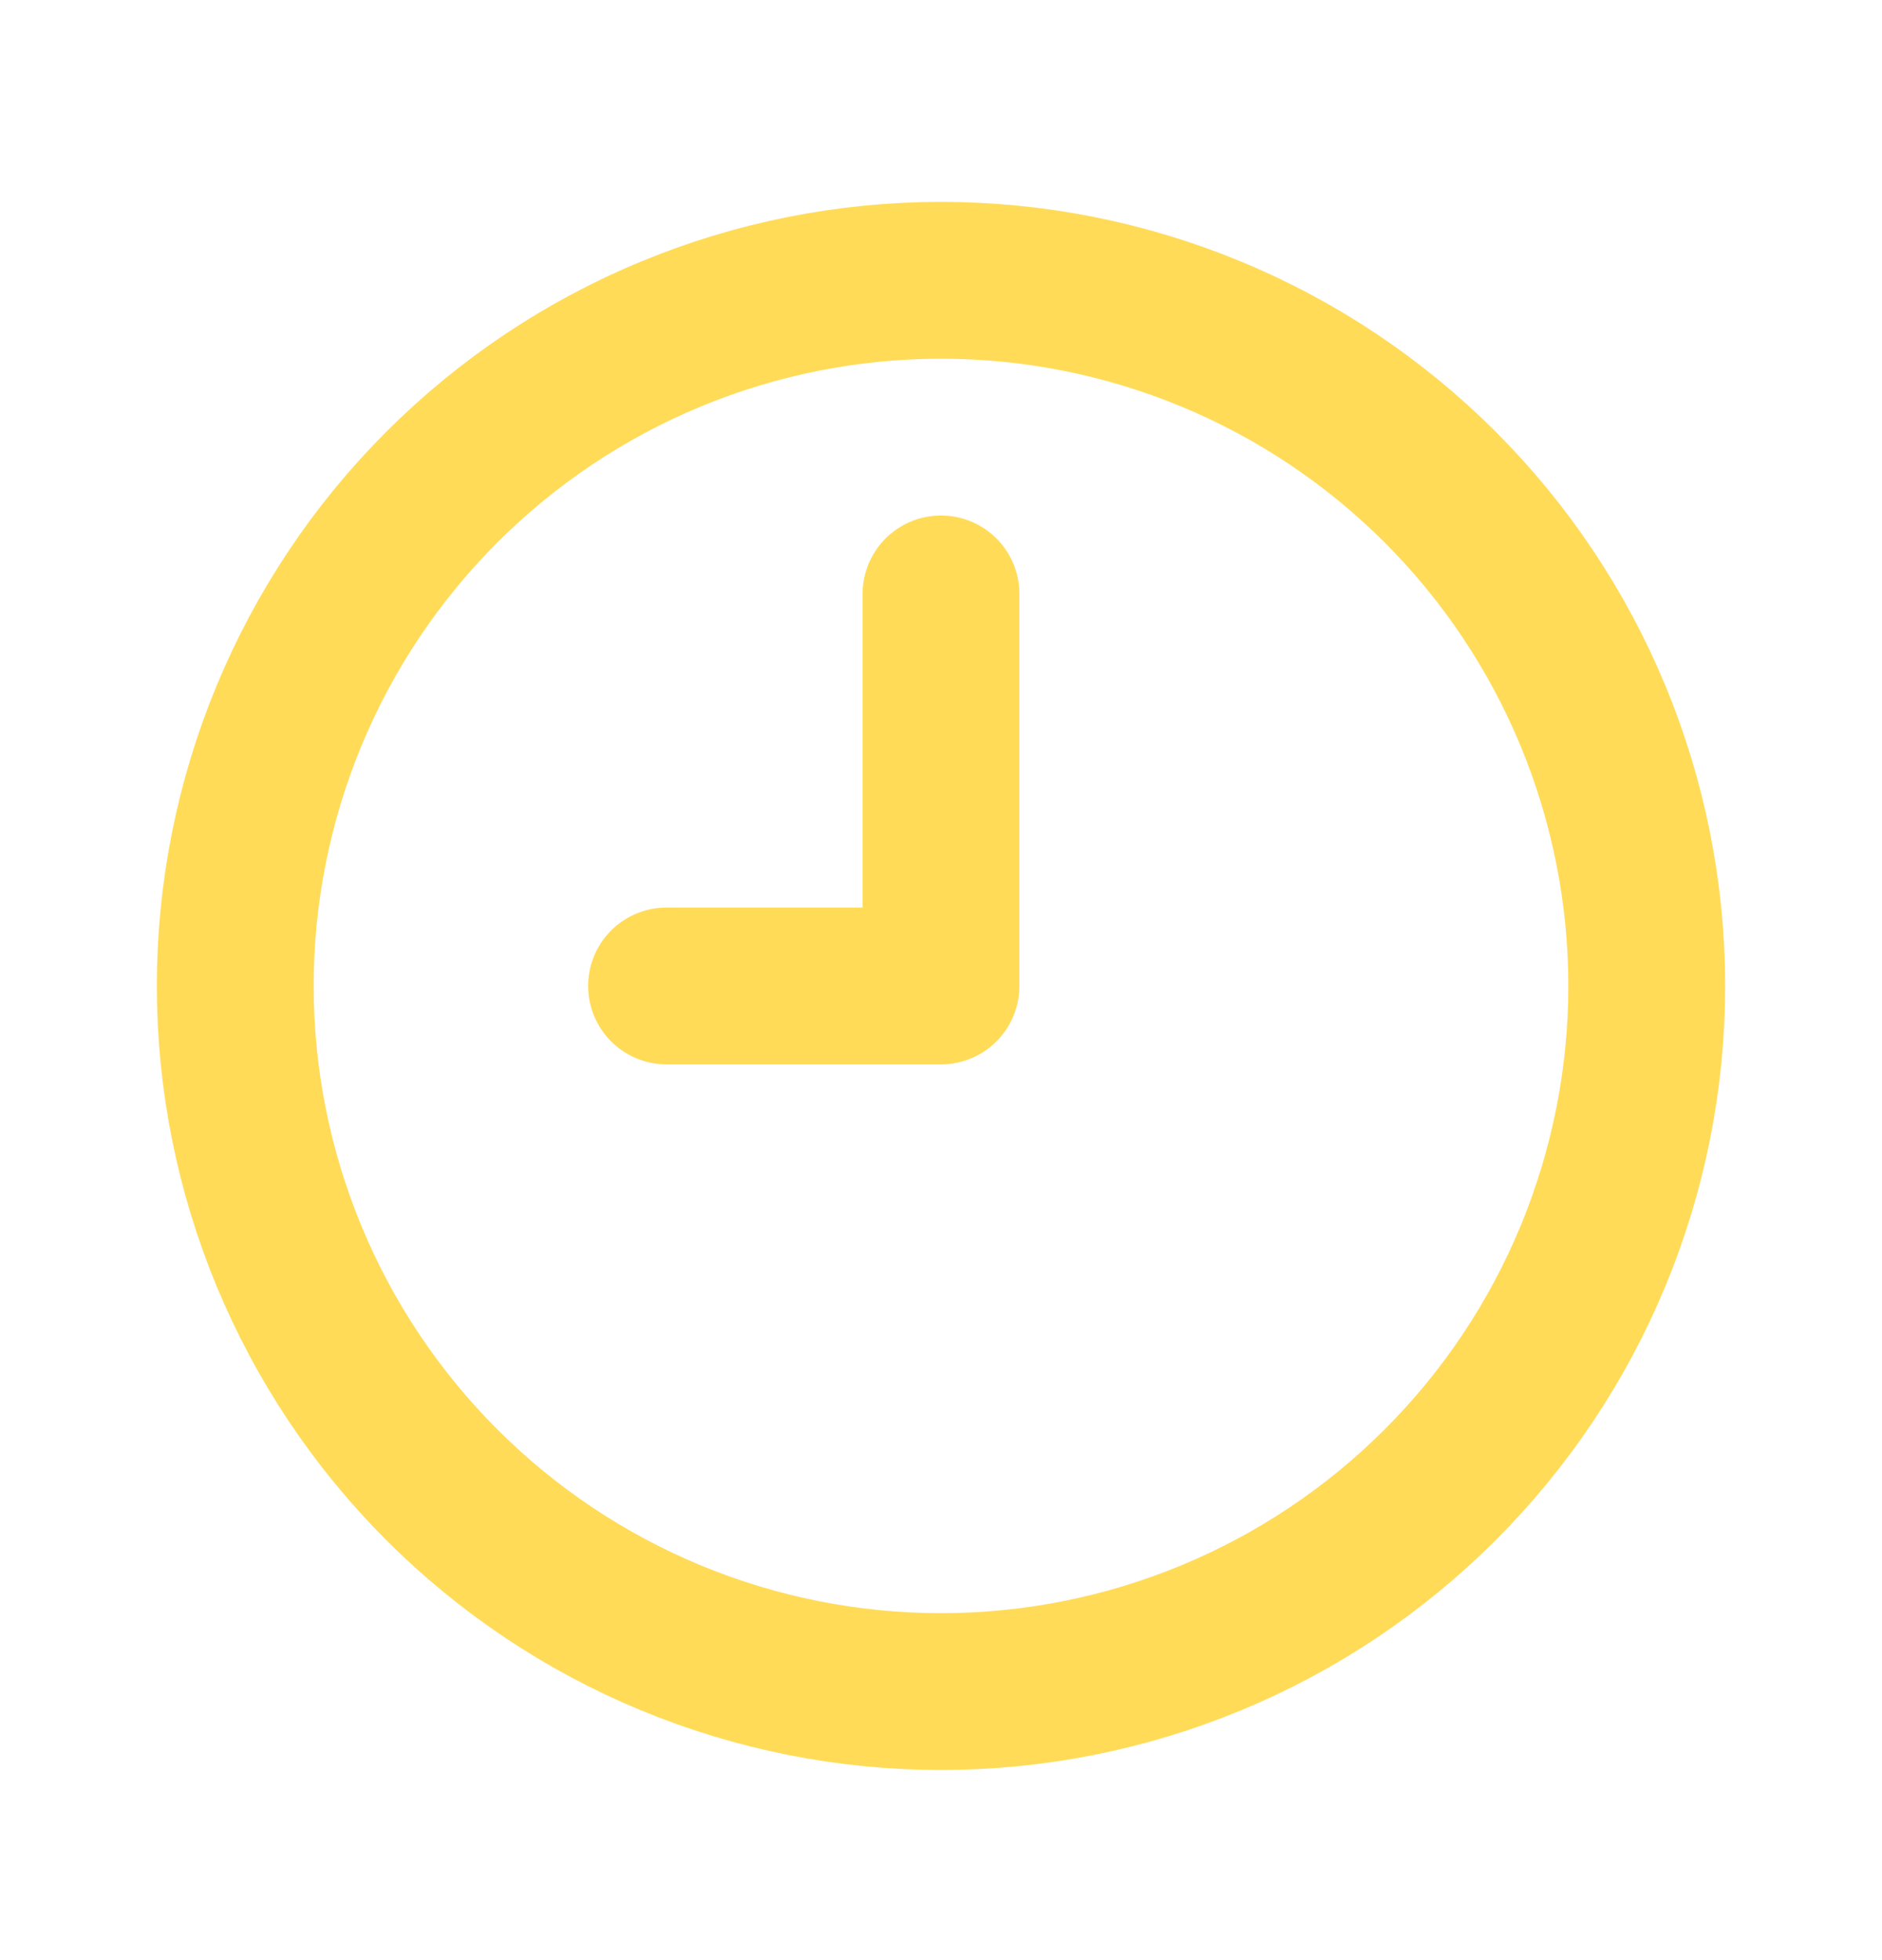 <svg width="24" height="25" viewBox="0 0 24 25" fill="none" xmlns="http://www.w3.org/2000/svg">
<path d="M8.5 12.575H12V7.575M3 12.575C3 13.757 3.233 14.927 3.685 16.019C4.137 17.111 4.8 18.103 5.636 18.939C6.472 19.775 7.464 20.438 8.556 20.89C9.648 21.342 10.818 21.575 12 21.575C13.182 21.575 14.352 21.342 15.444 20.89C16.536 20.438 17.528 19.775 18.364 18.939C19.2 18.103 19.863 17.111 20.315 16.019C20.767 14.927 21 13.757 21 12.575C21 11.393 20.767 10.223 20.315 9.131C19.863 8.039 19.2 7.047 18.364 6.211C17.528 5.375 16.536 4.712 15.444 4.26C14.352 3.808 13.182 3.575 12 3.575C10.818 3.575 9.648 3.808 8.556 4.26C7.464 4.712 6.472 5.375 5.636 6.211C4.8 7.047 4.137 8.039 3.685 9.131C3.233 10.223 3 11.393 3 12.575Z" stroke="#FFDB58" stroke-width="2" stroke-linecap="round" stroke-linejoin="round"/>
</svg>
